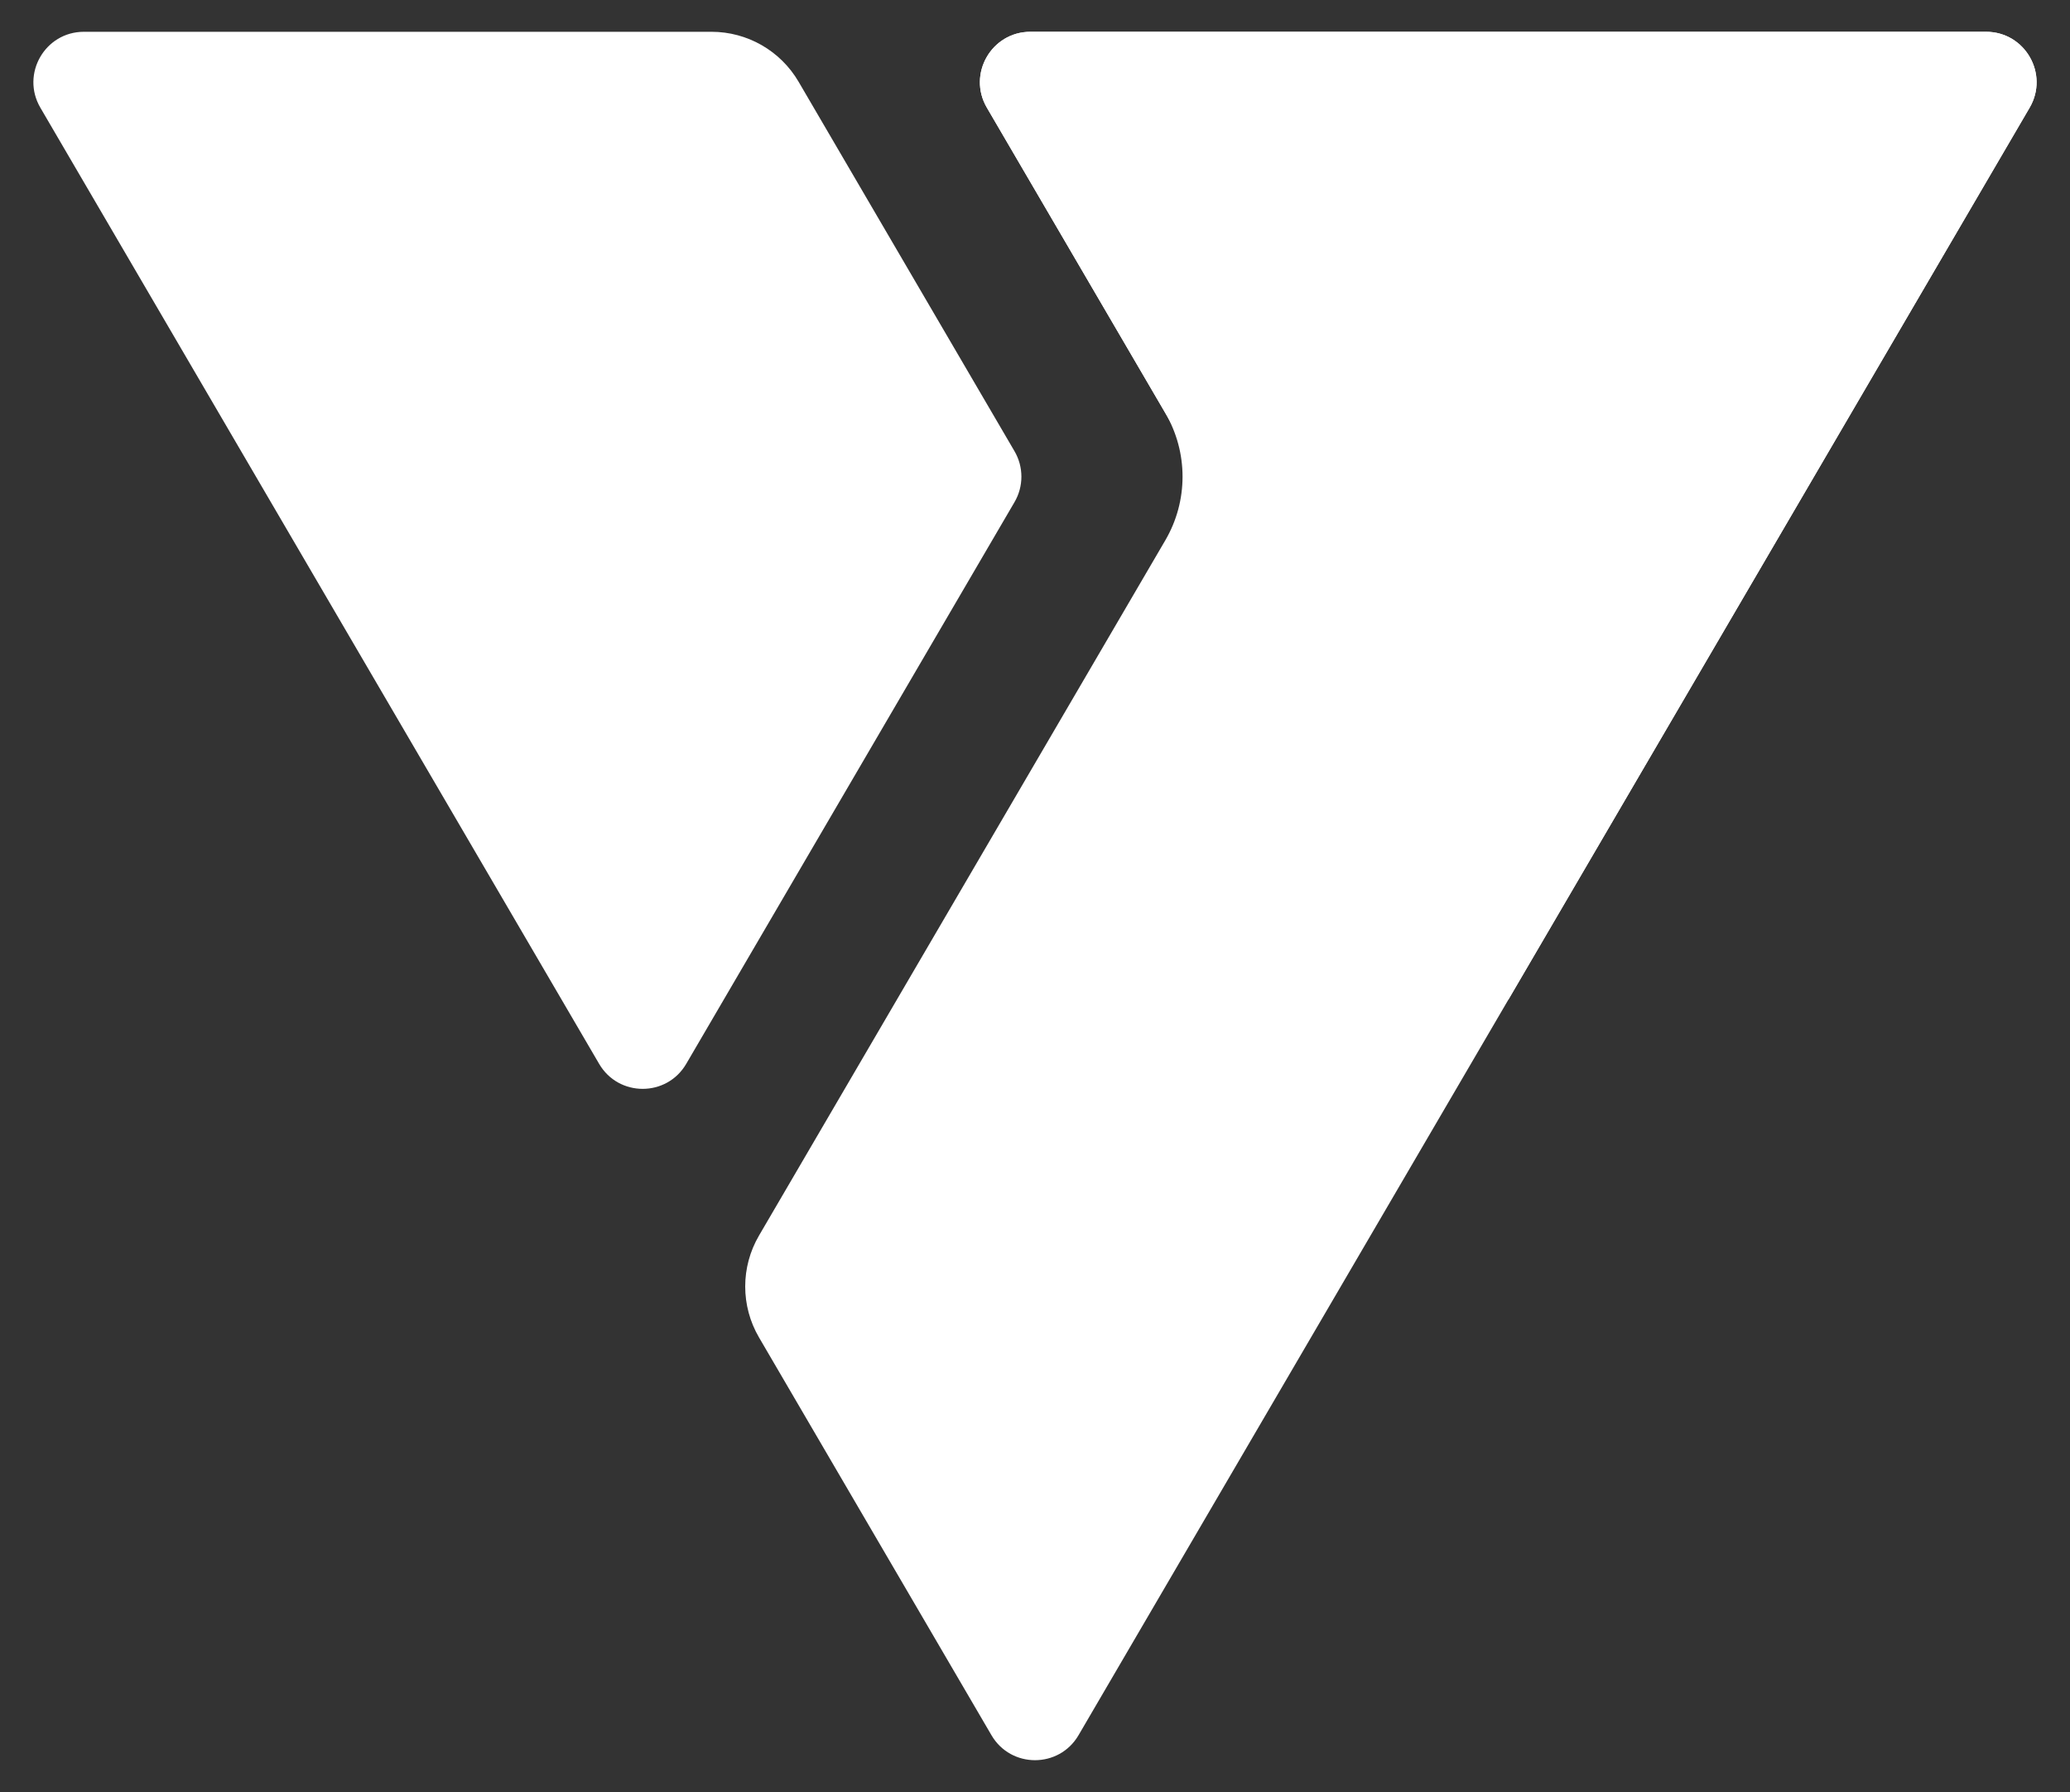 <svg viewBox="0 0 1860 1610" xmlns="http://www.w3.org/2000/svg"><rect x="0" y="0" width="1860" height="1610" fill="#333333" stroke="none"/><g fill="#fff"><path d="m911.59 405.4-194.01-331.94c-16.25-27.8-46.04-44.9-78.24-44.9h-563.96c-34.99 0-56.78 37.97-39.12 68.18l502.1 859.09c17.49 29.93 60.75 29.93 78.24 0l294.99-504.71c8.26-14.13 8.26-31.6 0-45.73z"/><path d="m886.75 96.74 160.35 274.36c20.64 35.31 20.64 79.01 0 114.32l-365.11 624.7c-16.51 28.25-16.51 63.21 0 91.46l208.89 357.41c17.49 29.93 60.75 29.93 78.24 0l854.62-1462.25c17.66-30.21-4.13-68.18-39.12-68.18h-858.75c-34.99 0-56.78 37.97-39.12 68.18z"/><path d="m886.75 96.74 468.5 801.6 468.49-801.6c17.66-30.21-4.13-68.18-39.12-68.18h-858.75c-34.99 0-56.78 37.97-39.12 68.18z"/></g></svg>